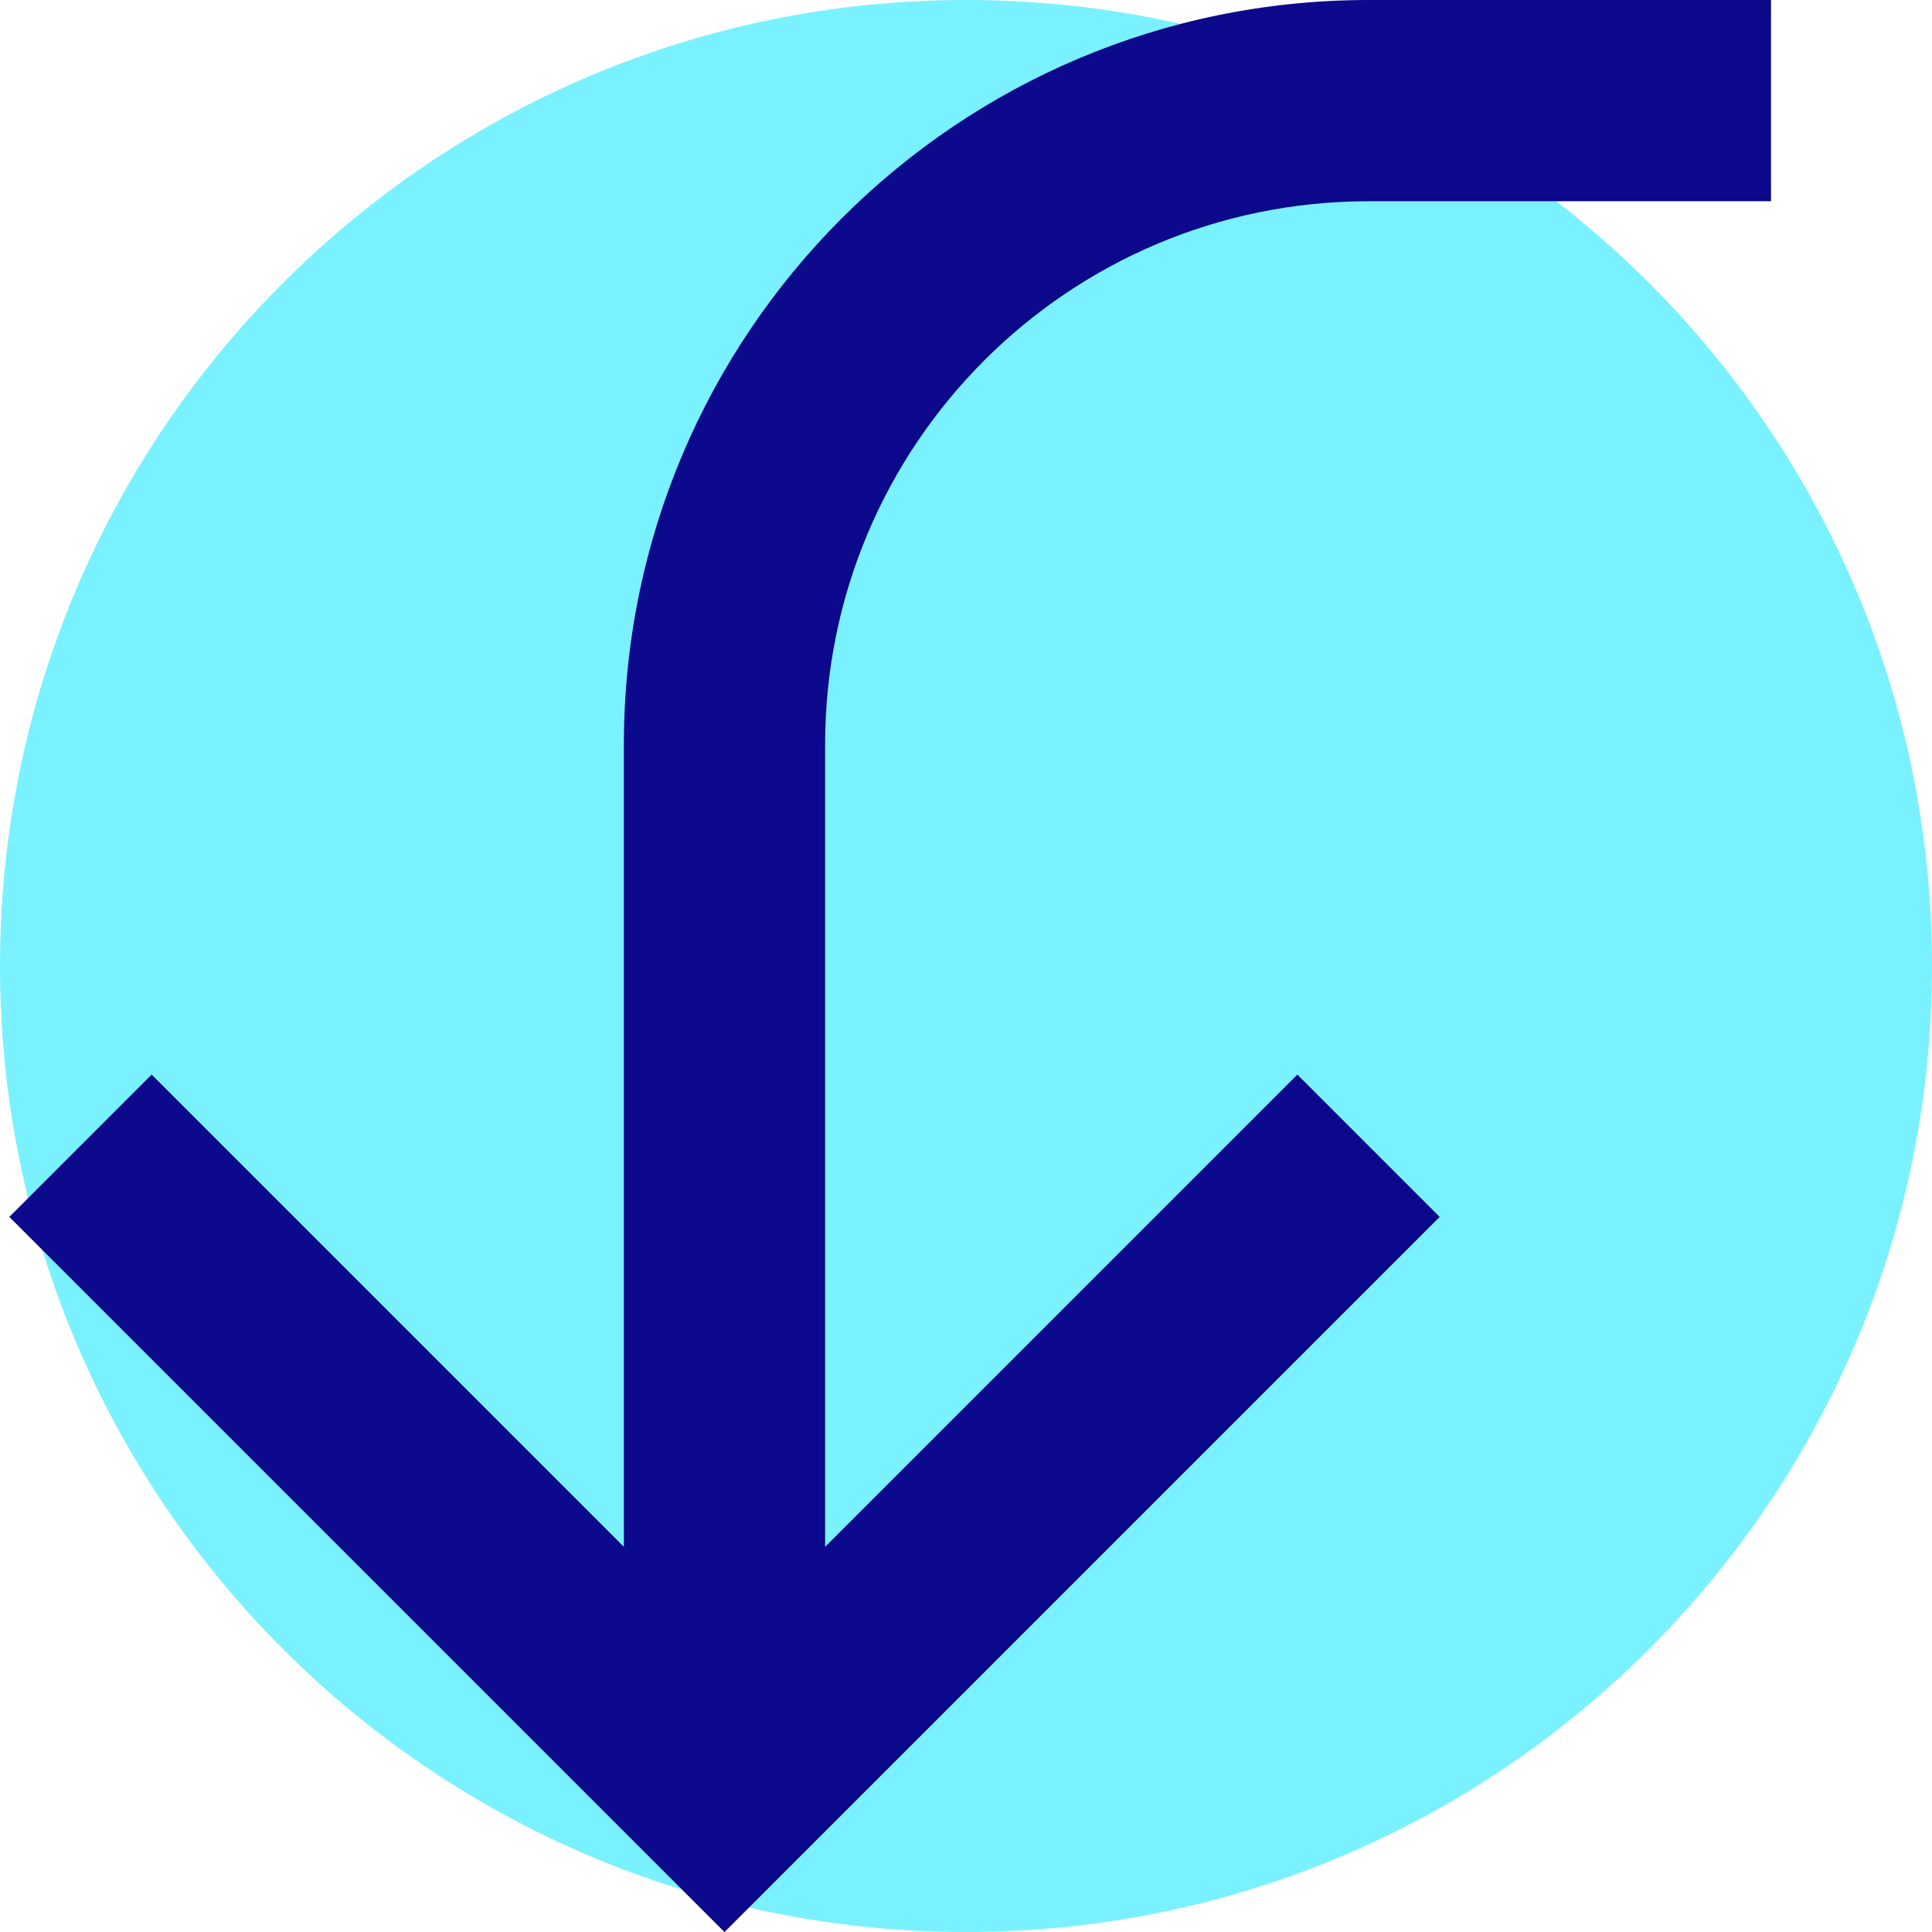 <svg xmlns="http://www.w3.org/2000/svg" fill="none" viewBox="0 0 24 24" id="Arrow-Turn-Down-Left-Large--Streamline-Sharp">
  <desc>
    Arrow Turn Down Left Large Streamline Icon: https://streamlinehq.com
  </desc>
  <g id="line-arrow-turn-down-left-large--arrow-bend-curve-change-direction-return-down-large-head">
    <path id="Ellipse 457" fill="#7af1ff" d="M12 24C5.373 24 0 18.627 0 12 0 5.373 5.373 0 12 0c6.627 0 12 5.373 12 12 0 6.627 -5.373 12 -12 12Z" stroke-width="1"></path>
    <path id="Union" fill="#0c098c" fill-rule="evenodd" d="M10.25 9.25c0 -3.728 3.022 -6.75 6.75 -6.75l5 0L22 0l-5 -2.186e-7C11.891 -4.419e-7 7.75 4.141 7.75 9.25l0 9.965 -5.866 -5.866 -1.768 1.768 8 8 0.884 0.884 0.884 -0.884 8 -8 -1.768 -1.768 -5.866 5.866 0 -9.965Z" clip-rule="evenodd" stroke-width="1"></path>
  </g>
</svg>